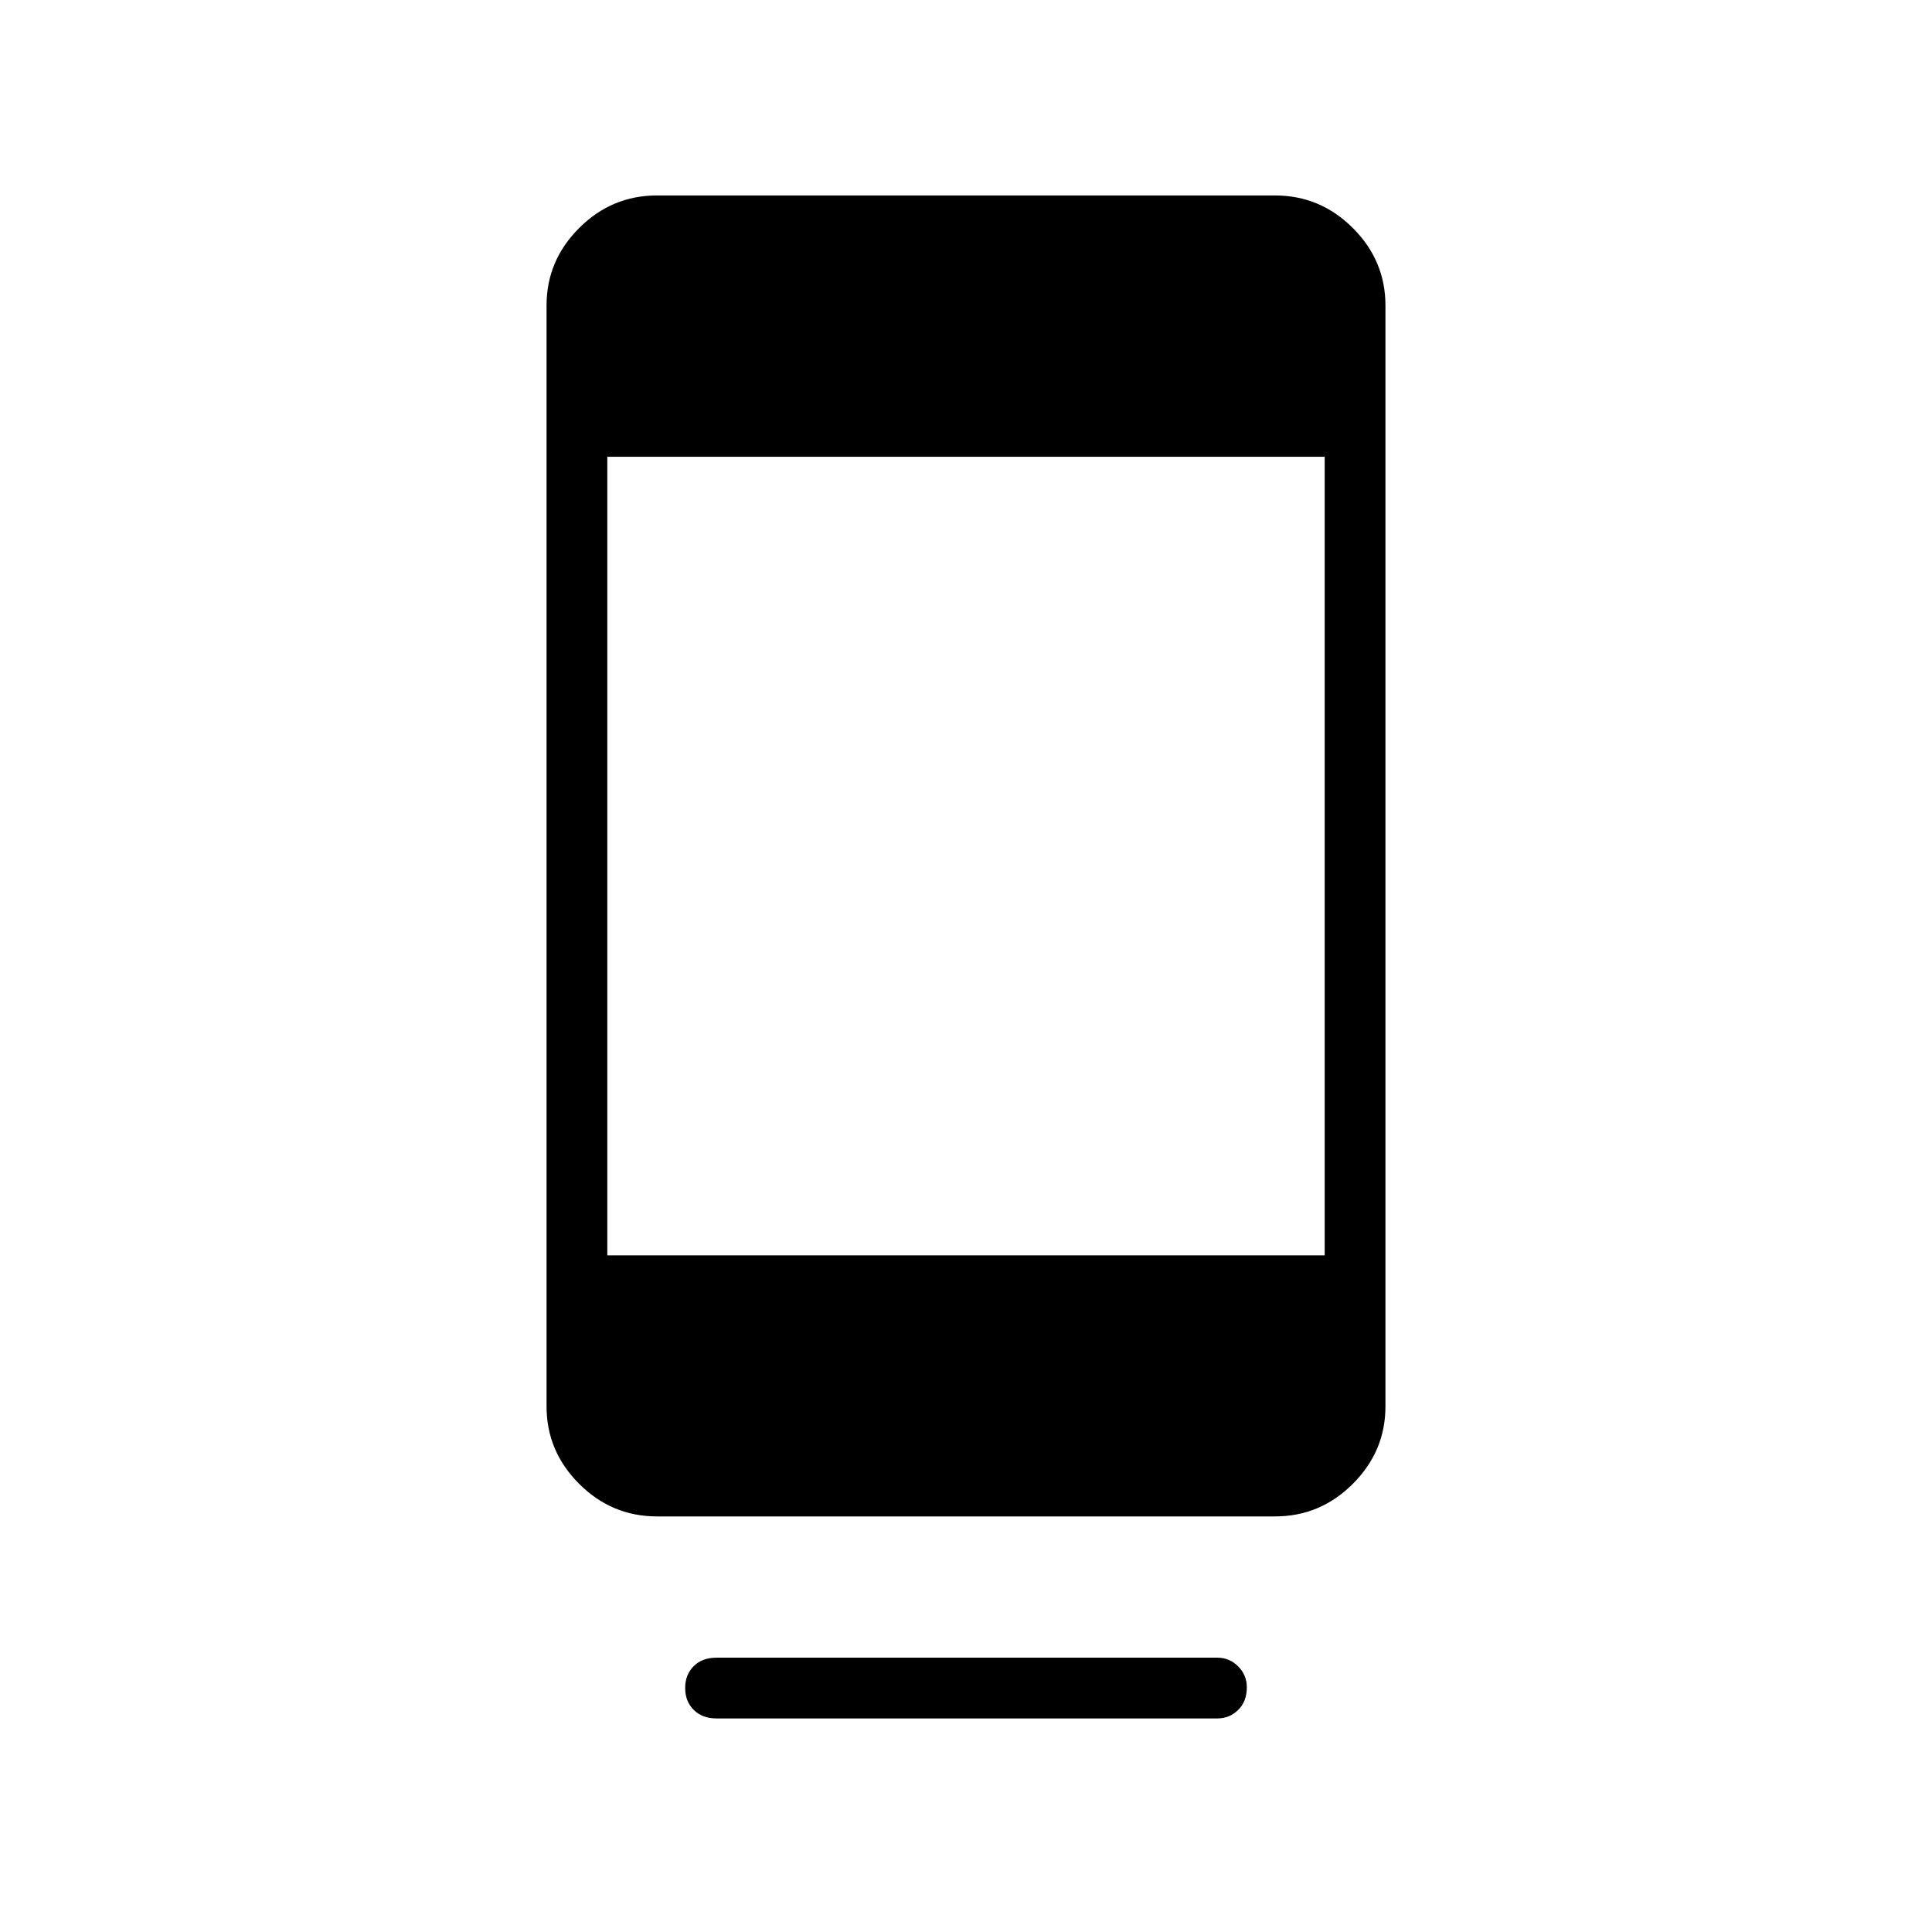 <svg xmlns="http://www.w3.org/2000/svg" height="48" viewBox="0 -960 960 960" width="48"><path d="M340.46-121.25q0-6.63 4.24-10.85 4.24-4.21 11.3-4.21h248.88q6.05 0 10.35 4.32 4.31 4.32 4.31 10.38 0 7.07-4.31 11.28-4.3 4.21-10.35 4.21H356q-7.06 0-11.3-4.25-4.24-4.25-4.24-10.88Zm-14.01-85.25q-22.48 0-38.68-16.2-16.19-16.2-16.19-38.43v-547.13q0-22.23 16.19-38.43 16.2-16.19 38.68-16.19h307.1q22.48 0 38.68 16.19 16.19 16.2 16.19 38.43v547.13q0 22.23-16.19 38.43-16.2 16.2-38.68 16.2h-307.1Zm-24.68-129.73h356.46v-396.81H301.77v396.81Z"/></svg>